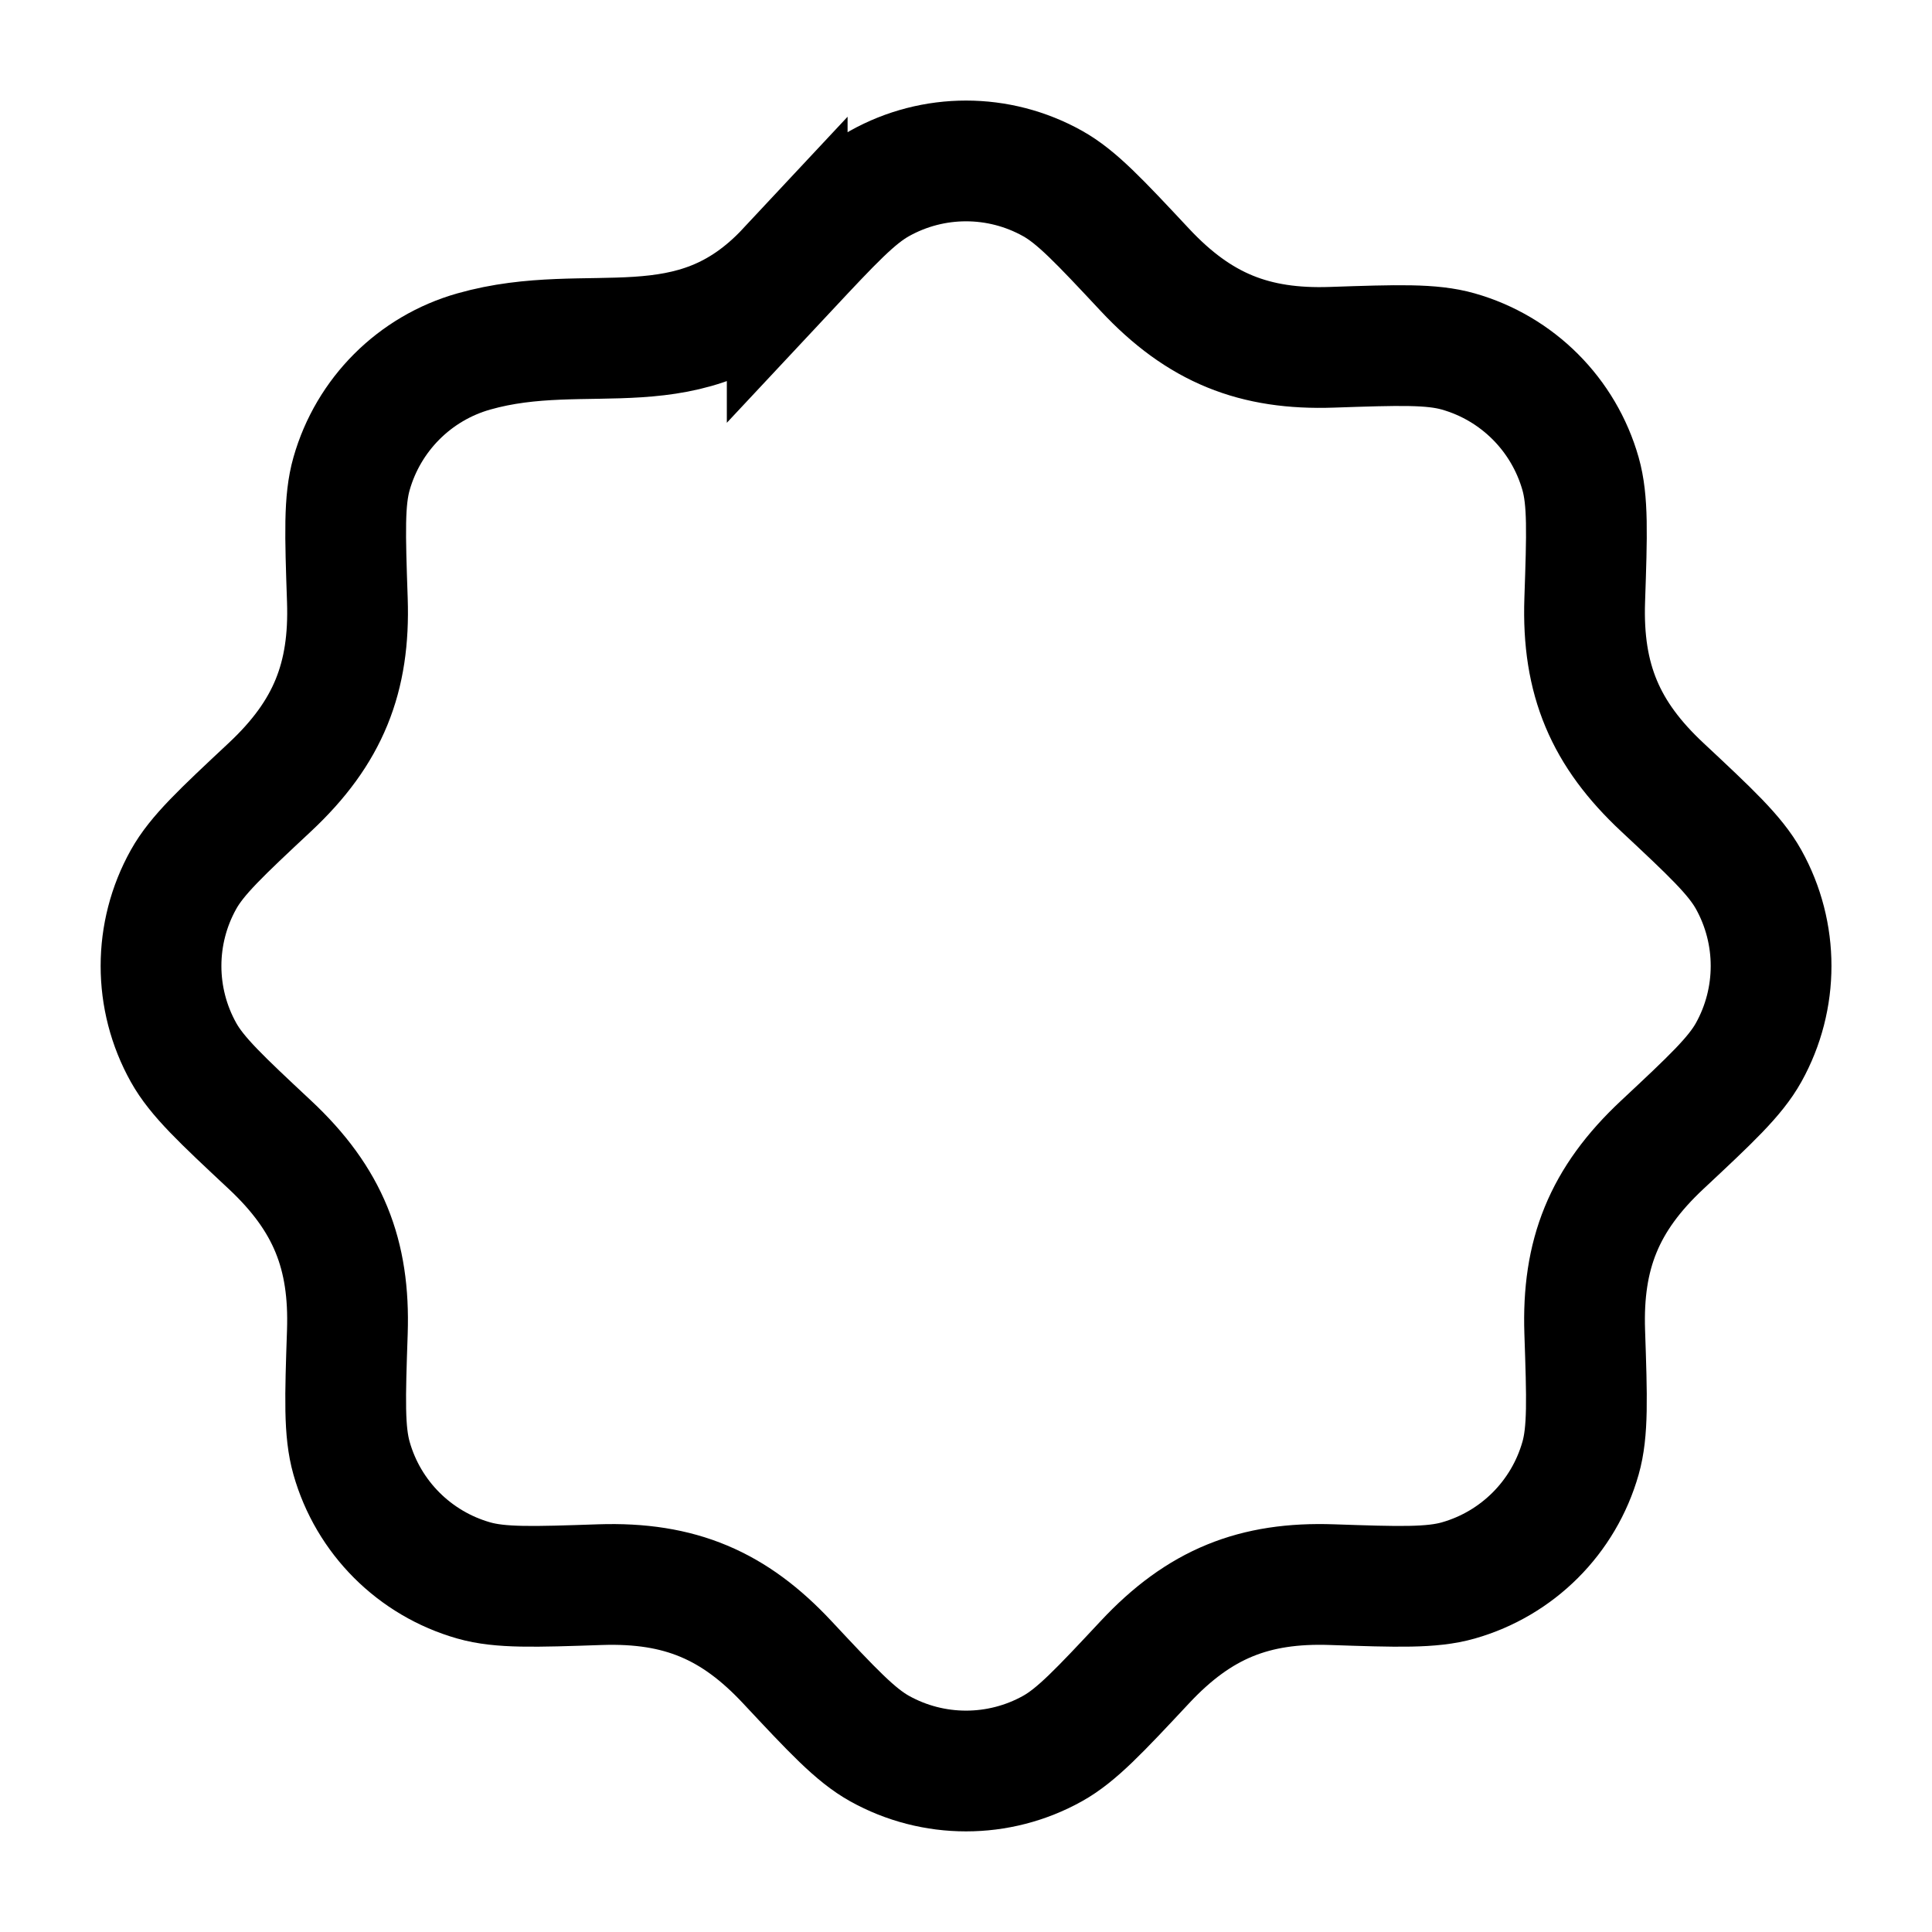 <svg xmlns="http://www.w3.org/2000/svg" width="24" height="24" fill="none">
  <g class="seal">
    <g class="seal">
      <path stroke="currentColor" stroke-width="1.5" d="M9.779 3.352c.564-.603.846-.905 1.147-1.073.668-.373 1.481-.373 2.149 0 .301.168.583.47 1.147 1.073.679.726 1.363.995 2.324.962.825-.028 1.238-.042 1.569.052.736.209 1.31.784 1.519 1.519.094.332.08.744.052 1.569-.034.993.26 1.667.963 2.324.603.564.905.846 1.073 1.147.372.668.372 1.481 0 2.149-.168.301-.47.583-1.073 1.147-.726.679-.995 1.363-.963 2.324.028.825.042 1.238-.052 1.569-.209.736-.784 1.31-1.519 1.519-.332.094-.744.08-1.569.052-.961-.033-1.645.236-2.324.963-.564.603-.846.905-1.147 1.073-.668.372-1.481.372-2.149 0-.301-.168-.583-.47-1.147-1.073-.657-.703-1.33-.996-2.324-.963-.825.028-1.238.042-1.569-.052-.736-.209-1.311-.784-1.519-1.519-.094-.332-.08-.744-.052-1.569.032-.961-.236-1.645-.962-2.324-.603-.564-.905-.846-1.073-1.147-.373-.668-.373-1.481 0-2.149.168-.301.47-.583 1.073-1.147.726-.679.995-1.362.962-2.324-.028-.825-.042-1.238.052-1.569.209-.736.784-1.311 1.519-1.519 1.442-.409 2.693.269 3.893-1.015Z" class="Vector"/>
    </g>
  </g>
</svg>
